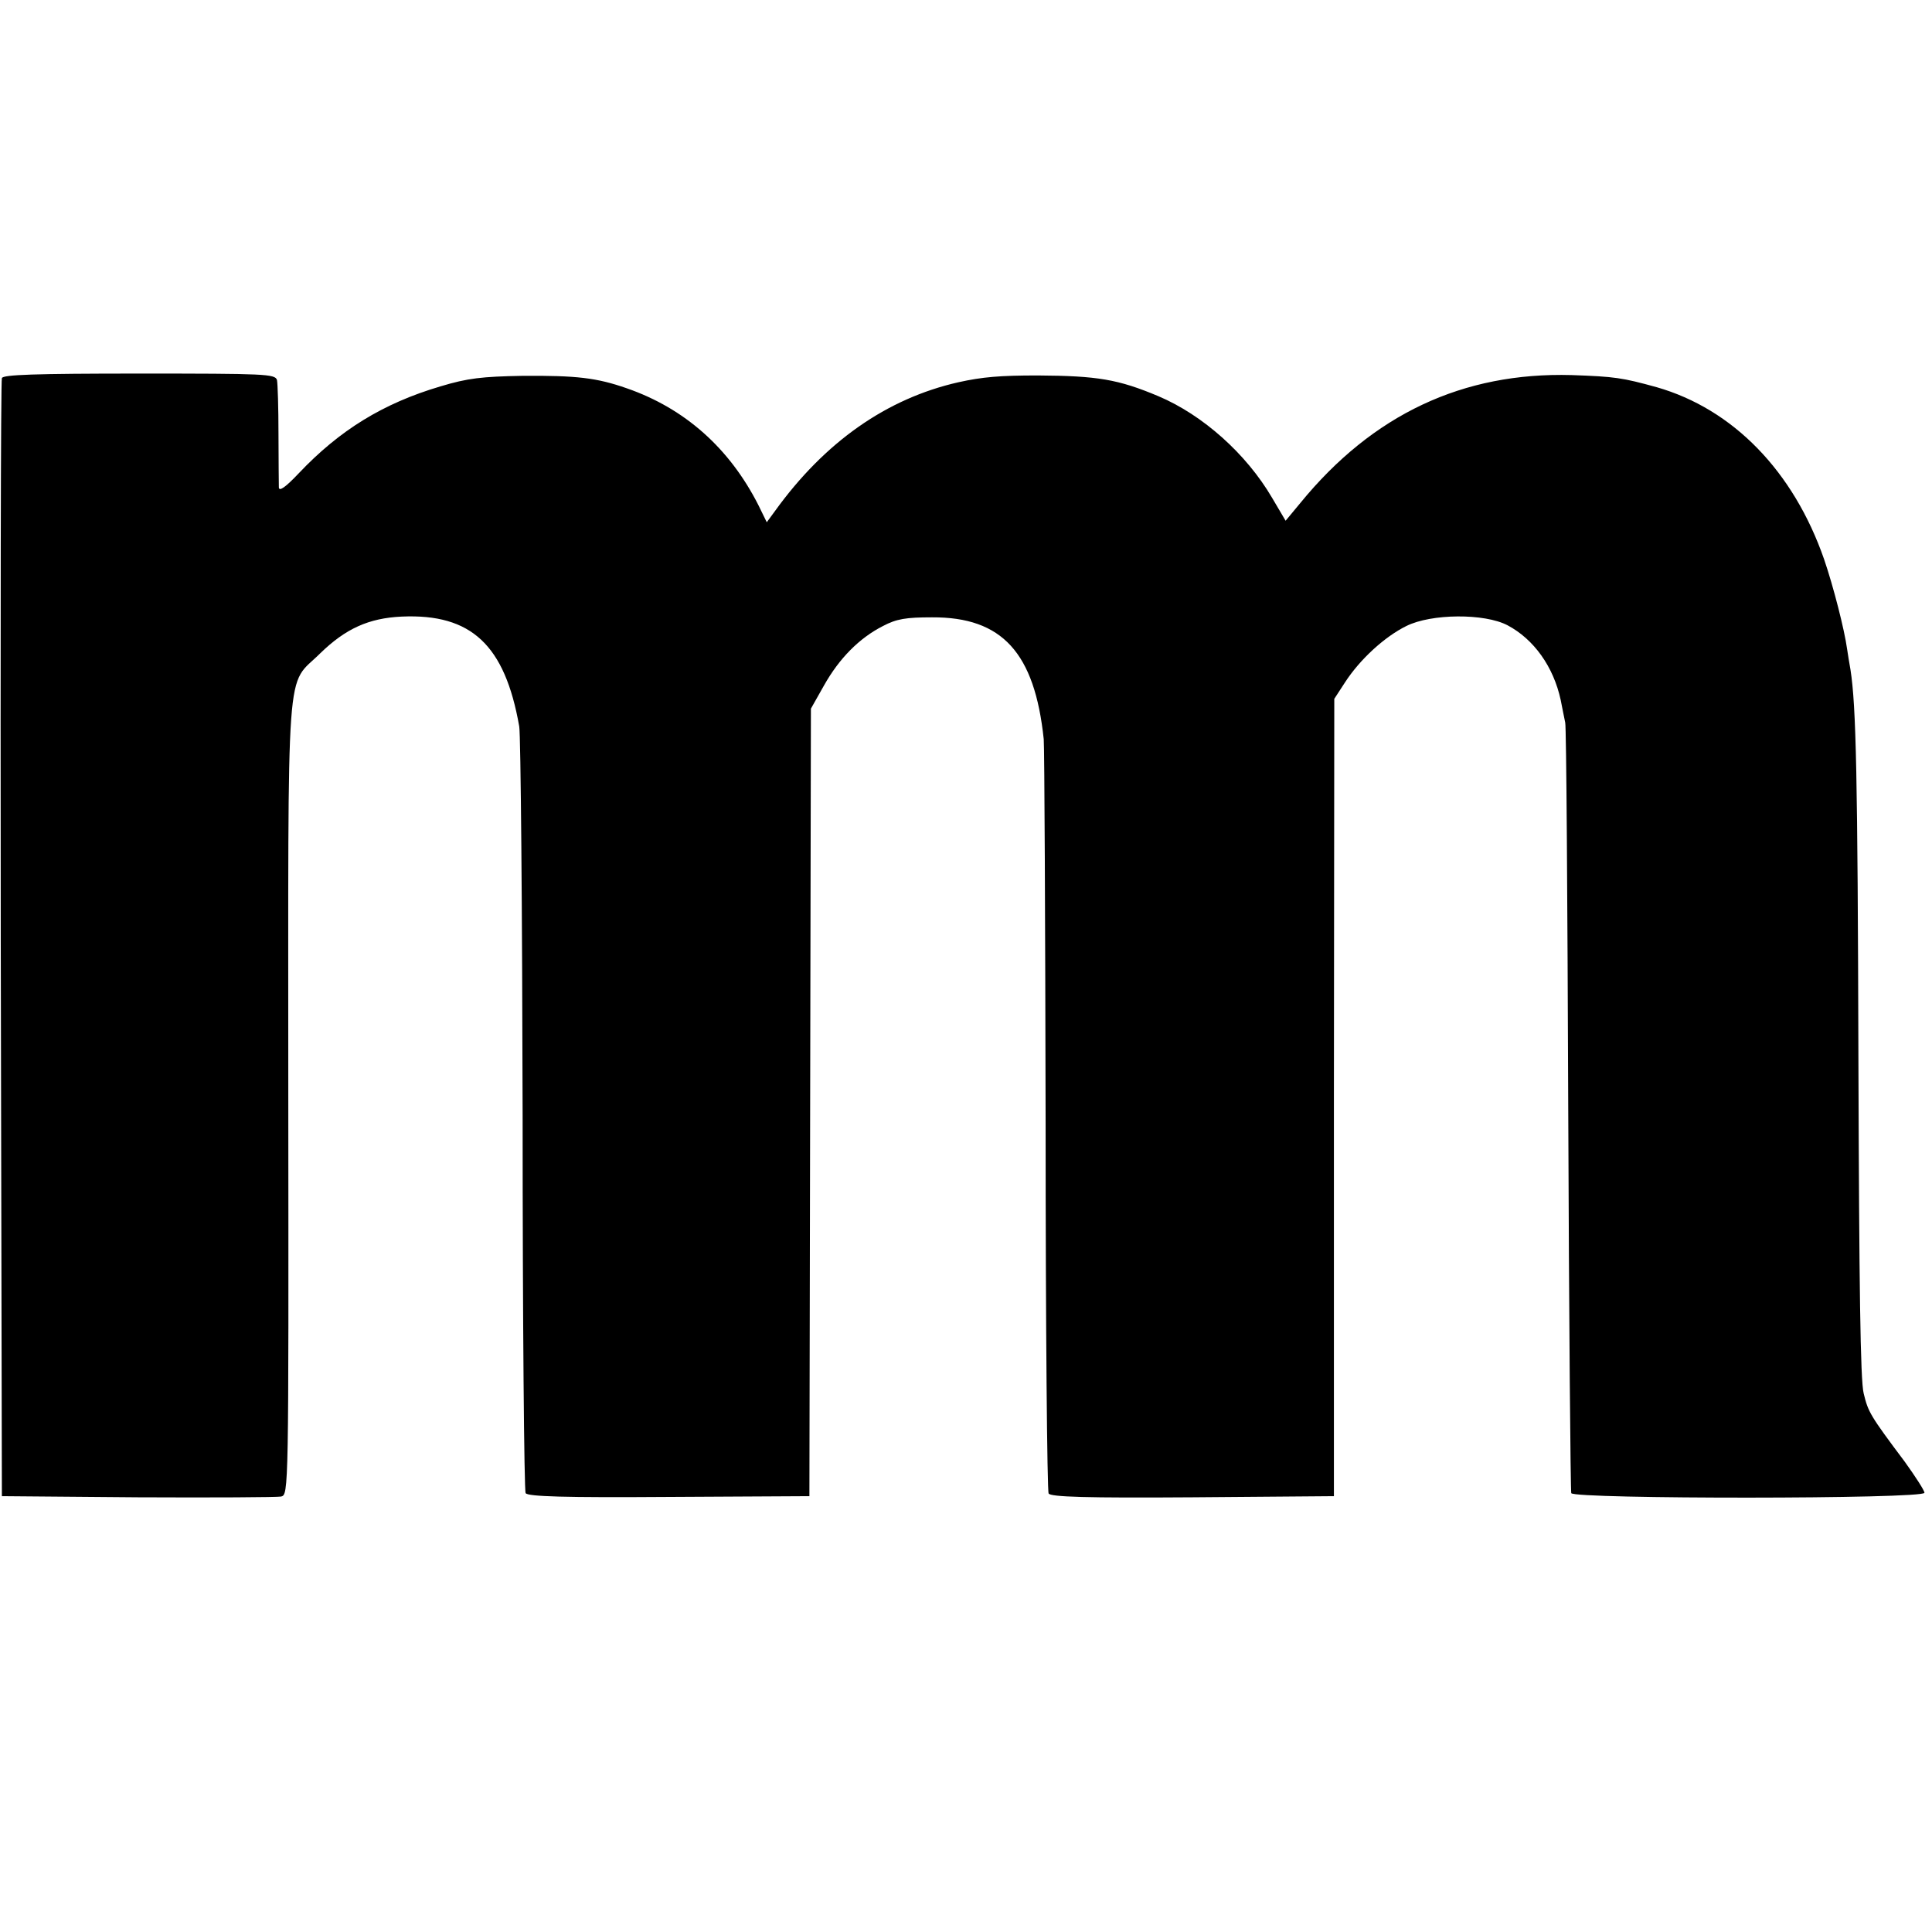 <svg version="1" xmlns="http://www.w3.org/2000/svg" width="682.667" height="682.667" viewBox="0 0 512 512"><path d="M.5 100.2c-.3.7-.4 67.7-.3 148.8l.3 147.5 36 .3c19.8.1 36.9 0 38-.2 2-.5 2-1.3 1.9-105.8 0-119.4-.8-108.4 8.5-117.7 6.7-6.5 12.8-9.3 21.6-9.7 18.4-.8 27.3 7.5 31.1 29.1.4 2.2.8 48.6.9 103 0 54.5.4 99.6.8 100.2.6.9 10.3 1.2 38 1l37.2-.2.2-104.4.2-104.3 3.5-6.2c4-7.1 9.3-12.5 15.6-15.7 3.6-1.9 6.1-2.3 13-2.3 18.6-.1 27.2 9.4 29.6 32.3.2 2.5.4 48.3.5 101.7 0 53.3.4 97.6.8 98.2.6.9 9.9 1.2 38.2 1l37.4-.3V290.9l.1-105.7 2.8-4.3c4-6.2 10.6-12.2 16.3-15 6.6-3.3 20.7-3.4 26.8-.2 7 3.7 12.2 11 14.1 19.8.4 2.2 1 4.9 1.2 6 .3 1.1.6 47.2.8 102.5.2 55.3.6 101 .8 101.7.7 1.6 93.6 1.6 93.6-.1 0-.6-2.4-4.3-5.2-8.2-9.3-12.4-9.7-13.2-10.9-18.1-.9-3.4-1.2-28.8-1.4-88.3-.2-75.2-.6-93.9-2.1-103.5-.3-1.7-.7-4.1-.9-5.5-.7-5.1-3.6-16.5-6.1-23.8-8.1-23.3-24.1-39.8-44.4-45.6-9.1-2.5-11-2.8-22.5-3.2-28.8-.8-52.7 10.4-71.9 33.9l-3.9 4.7-3.6-6.1c-6.8-11.6-18.3-21.9-30.1-26.9-10.7-4.5-16.2-5.4-32-5.5-10 0-14.7.4-21 1.8-19 4.3-35.4 15.8-48.6 34.1l-2.2 3-2.2-4.5c-7.7-15.2-19.6-25.7-34.9-31-8-2.8-13.3-3.4-27.6-3.3-10.8.2-14.5.6-21.8 2.8-15.2 4.5-26.7 11.6-37.5 23-3.5 3.7-5.2 4.9-5.3 3.8 0-.9-.1-7.3-.1-14.2 0-6.9-.2-13.3-.4-14.3-.5-1.6-3.1-1.7-36.5-1.7-27.8 0-36.1.3-36.4 1.2z"/></svg>